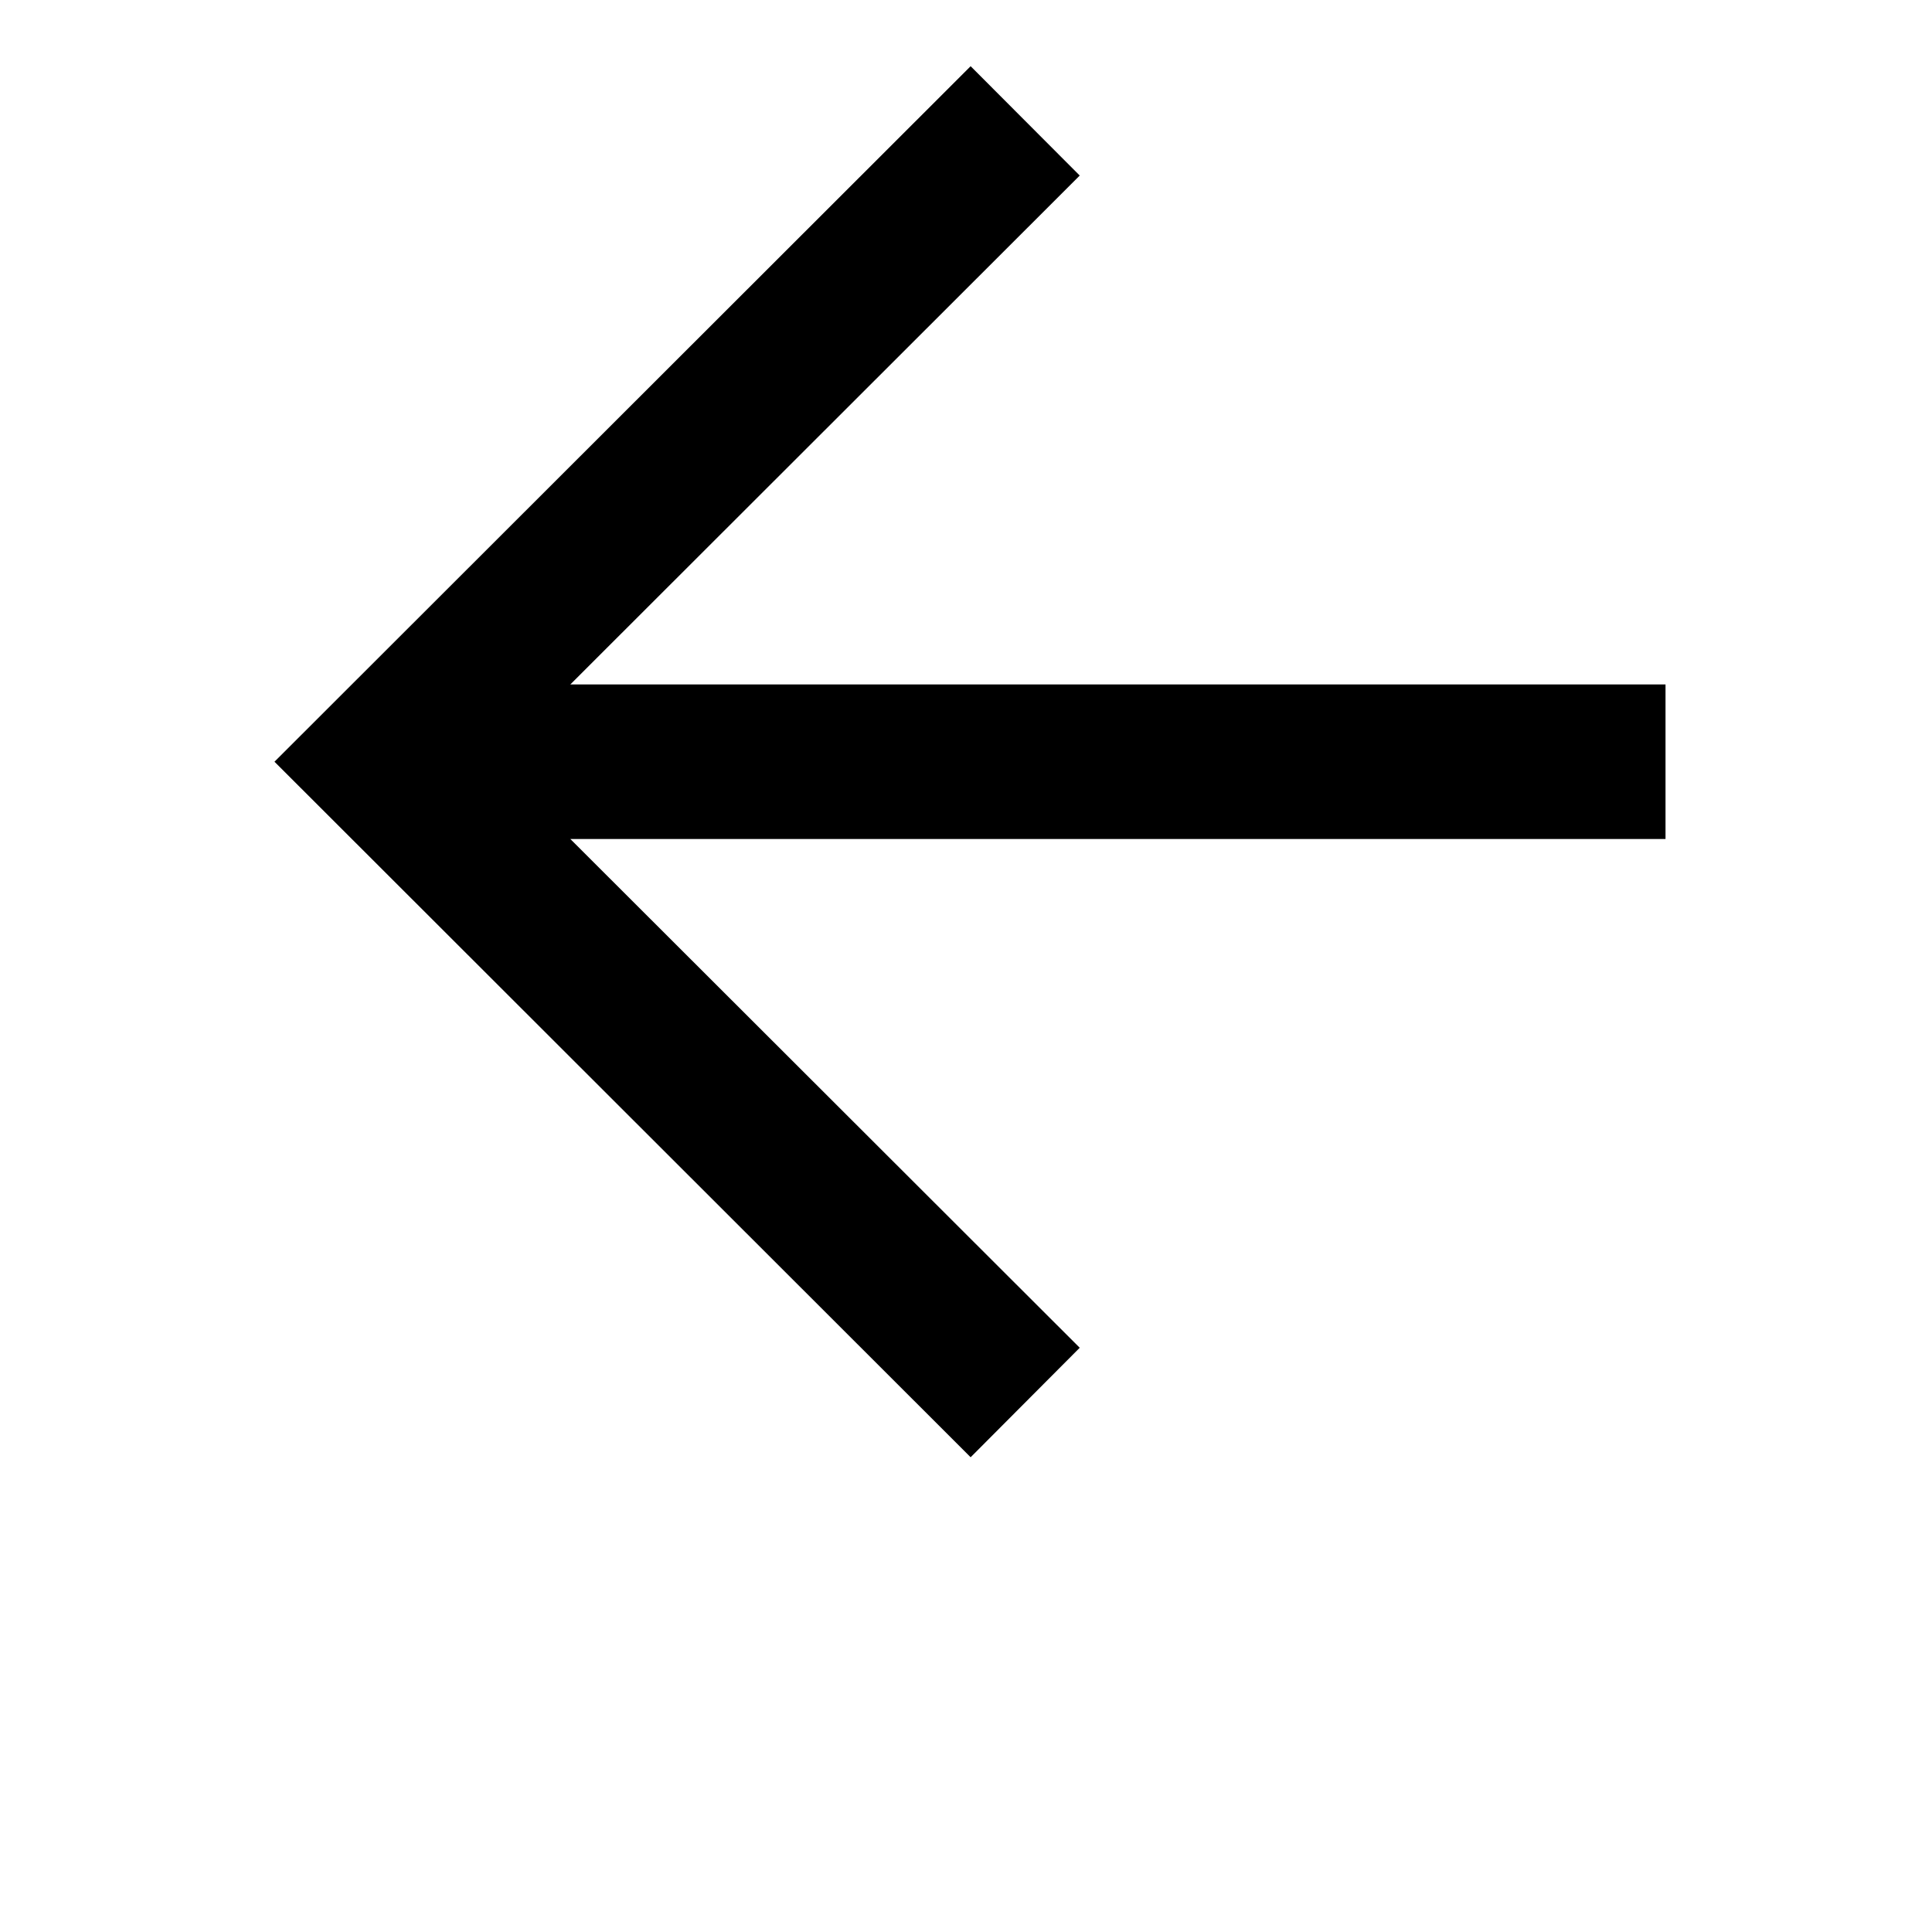 <svg width="15" height="15" viewBox="0 0 15 15" fill="none" xmlns="http://www.w3.org/2000/svg">
<path d="M7.536 11.314L8.383 10.464L4.428 6.514H12.931V5.314H4.428L8.383 1.363L7.536 0.514L2.131 5.914L7.536 11.314Z" fill="black"/>
</svg>

